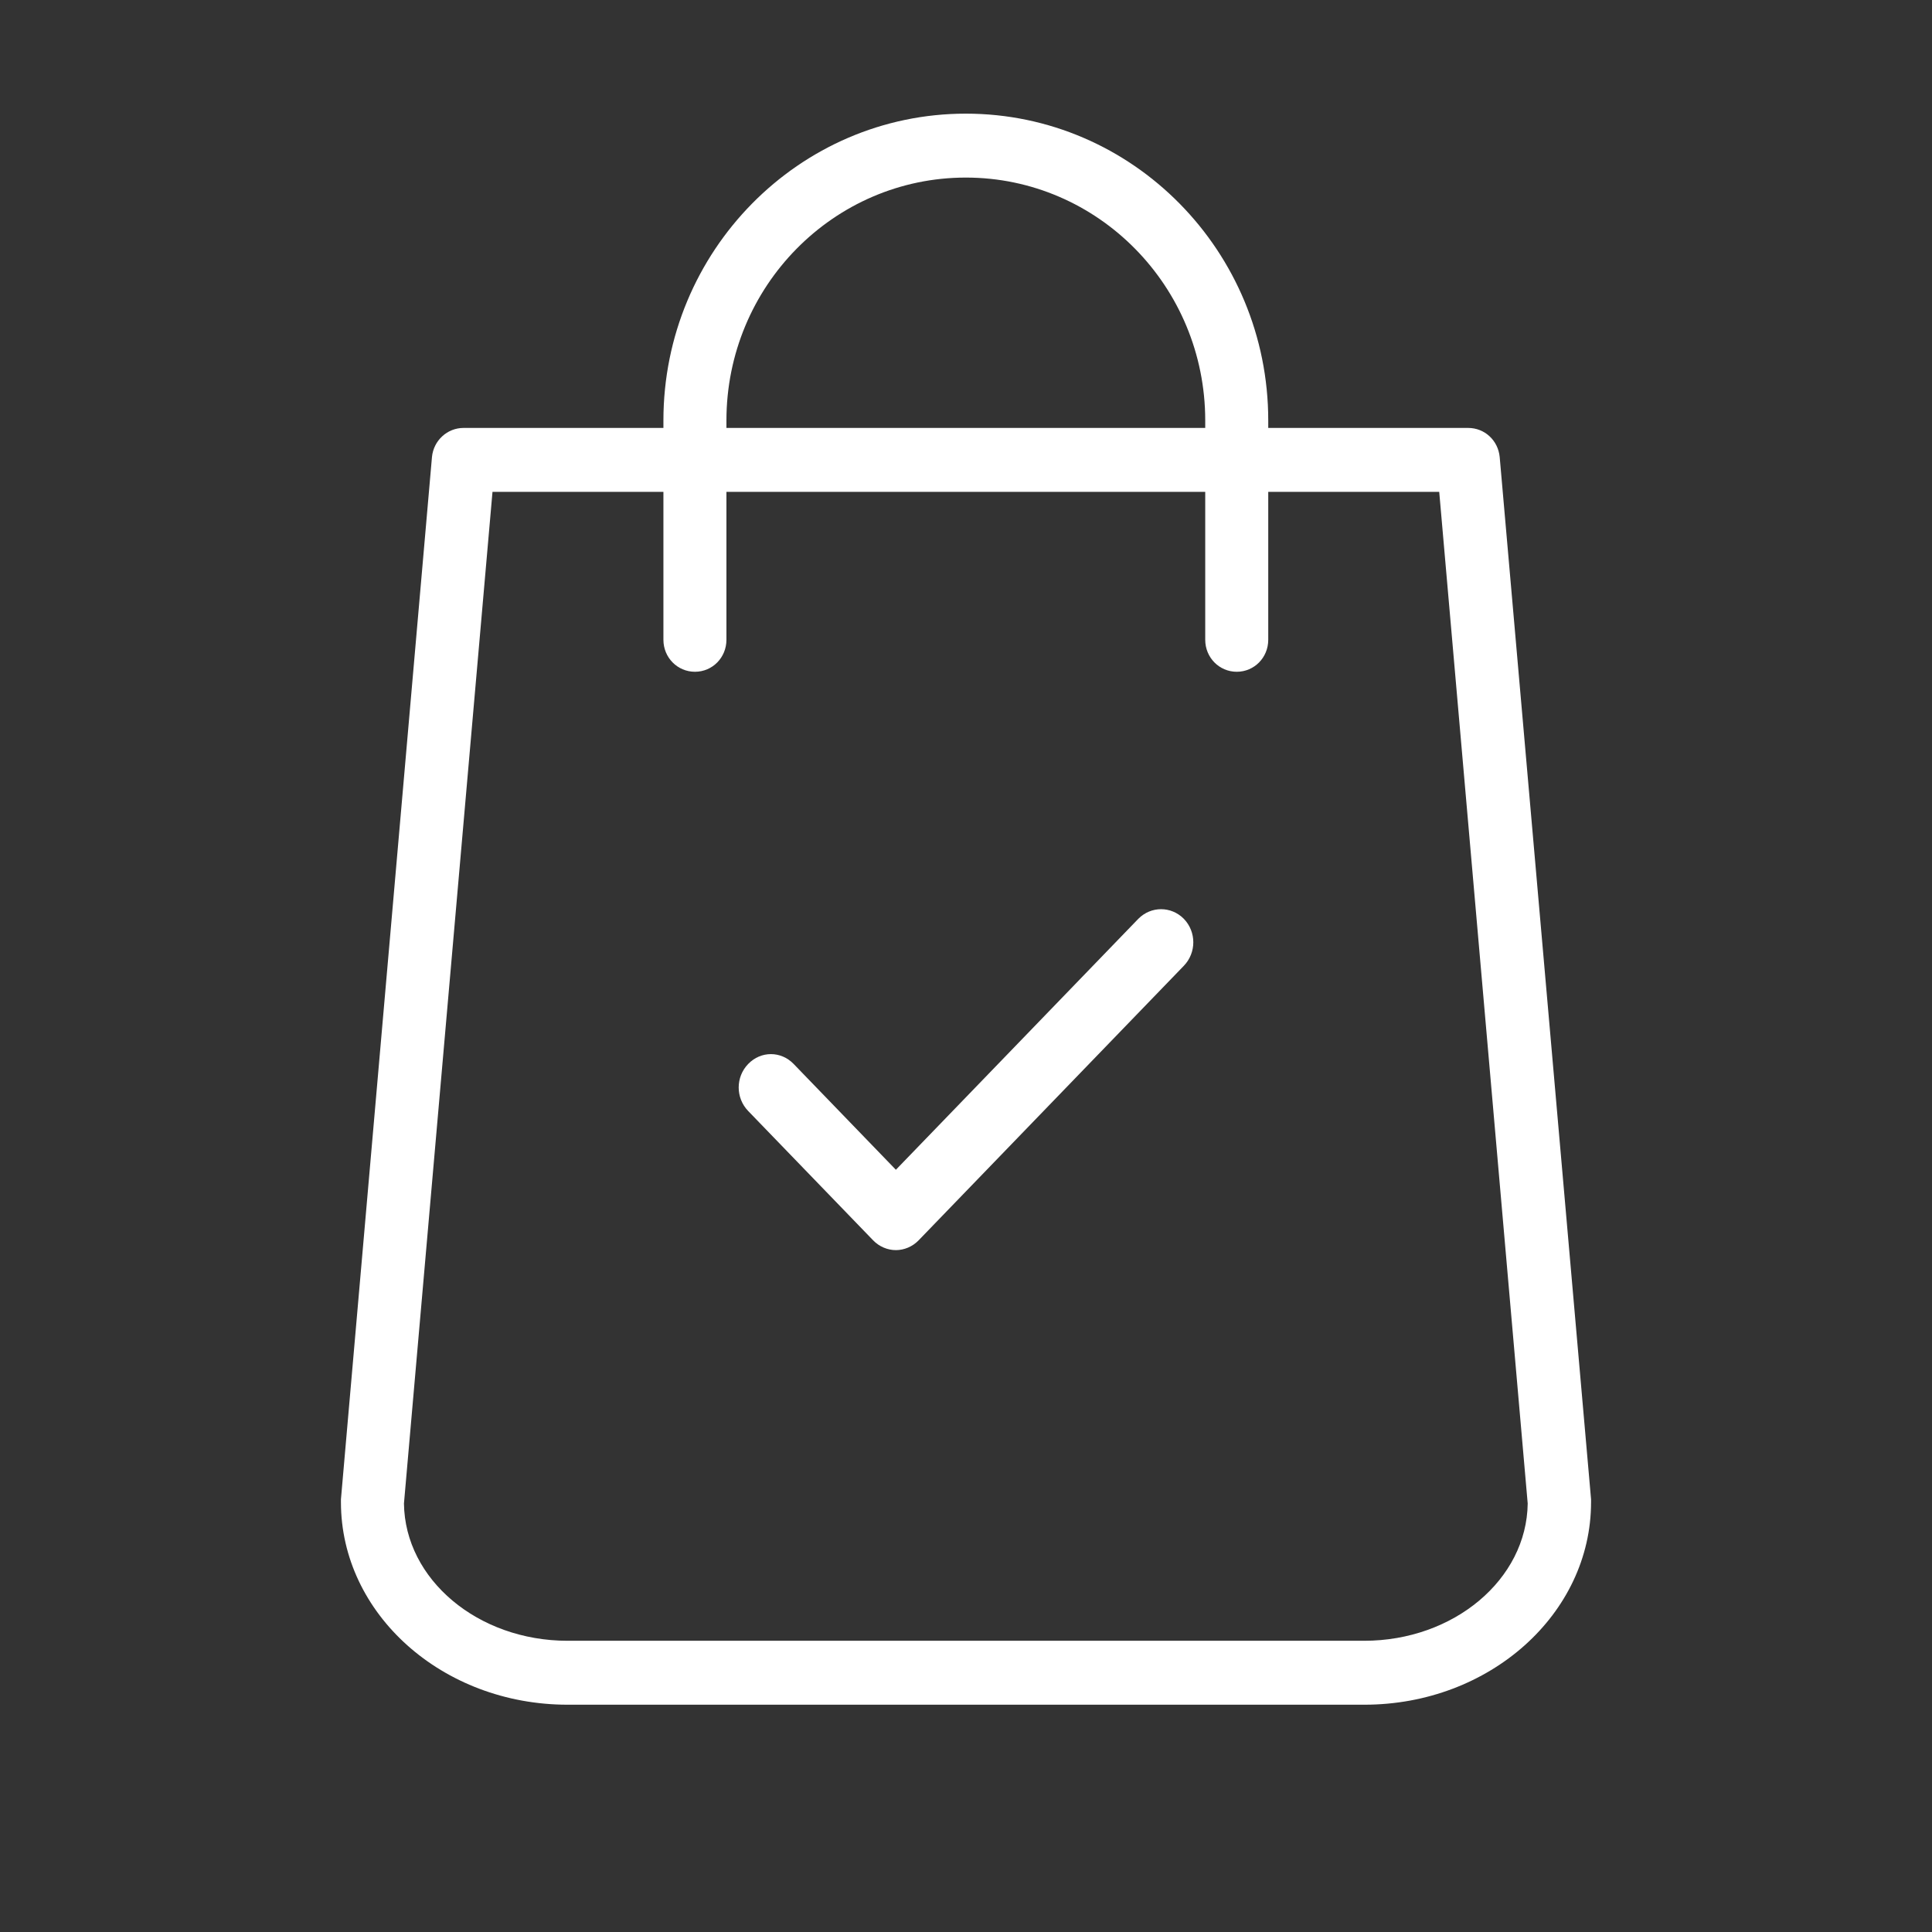 <?xml version="1.0" encoding="UTF-8"?>
<svg width="34px" height="34px" viewBox="0 0 34 34" version="1.1" xmlns="http://www.w3.org/2000/svg" xmlns:xlink="http://www.w3.org/1999/xlink">
    <rect x="0" y="0" width="34" height="34" fill="#333333" stroke="none"/>
    <!-- Generator: sketchtool 46.2 (44496) - http://www.bohemiancoding.com/sketch -->
    <title>F87E0CBC-9C3A-4339-9D5E-9B276B3DC39A</title>
    <desc>Created with sketchtool.</desc>
    <defs></defs>
    <g id="⚙️-CMS-Admin" stroke="none" stroke-width="1" fill="none" fill-rule="evenodd">
        <g id="Fulfill-/4.0-Submit-for-Shipping" transform="translate(-1090, -204)" fill-rule="nonzero" fill="#FFFFFF">
            <g id="BODY" transform="translate(249, 105)">
                <g id="Overview" transform="translate(40, 56)">
                    <g id="shopping-bag" transform="translate(801, 43)">
                        <path d="M16.997,2 C14.062,2 11.675,4.421 11.675,7.4 L11.675,7.531 L8.157,7.531 C7.871,7.531 7.63,7.752 7.602,8.042 L6,26.385 C6,26.402 6,26.419 6,26.436 C6,28.403 7.787,30 9.989,30 L24.011,30 C26.213,30 28,28.403 28,26.436 C28,26.419 28,26.402 28,26.385 L26.392,8.042 C26.364,7.752 26.129,7.531 25.838,7.531 L22.319,7.531 L22.319,7.4 C22.319,4.421 19.933,2 16.997,2 Z M12.784,7.4 C12.784,5.041 14.672,3.125 16.997,3.125 C19.322,3.125 21.21,5.041 21.21,7.4 L21.21,7.531 L12.784,7.531 L12.784,7.4 L12.784,7.4 Z M25.328,8.656 L26.885,26.459 C26.868,27.795 25.585,28.875 24.006,28.875 L9.989,28.875 C8.409,28.875 7.126,27.795 7.109,26.459 L8.667,8.656 L11.675,8.656 L11.675,11.259 C11.675,11.572 11.922,11.822 12.23,11.822 C12.538,11.822 12.784,11.572 12.784,11.259 L12.784,8.656 L21.21,8.656 L21.21,11.259 C21.21,11.572 21.457,11.822 21.765,11.822 C22.073,11.822 22.319,11.572 22.319,11.259 L22.319,8.656 L25.328,8.656 L25.328,8.656 Z" id="Shape"></path>
                        <path d="M20.033,16.169 L15.766,20.586 L13.967,18.724 C13.744,18.493 13.39,18.493 13.167,18.724 C12.944,18.954 12.944,19.321 13.167,19.552 L15.366,21.828 C15.475,21.941 15.623,22 15.766,22 C15.909,22 16.057,21.941 16.166,21.828 L20.833,16.997 C21.056,16.766 21.056,16.399 20.833,16.169 C20.61,15.944 20.256,15.944 20.033,16.169 Z" id="Shape"></path>
                    </g>
                </g>
            </g>
        </g>
    </g>
</svg>